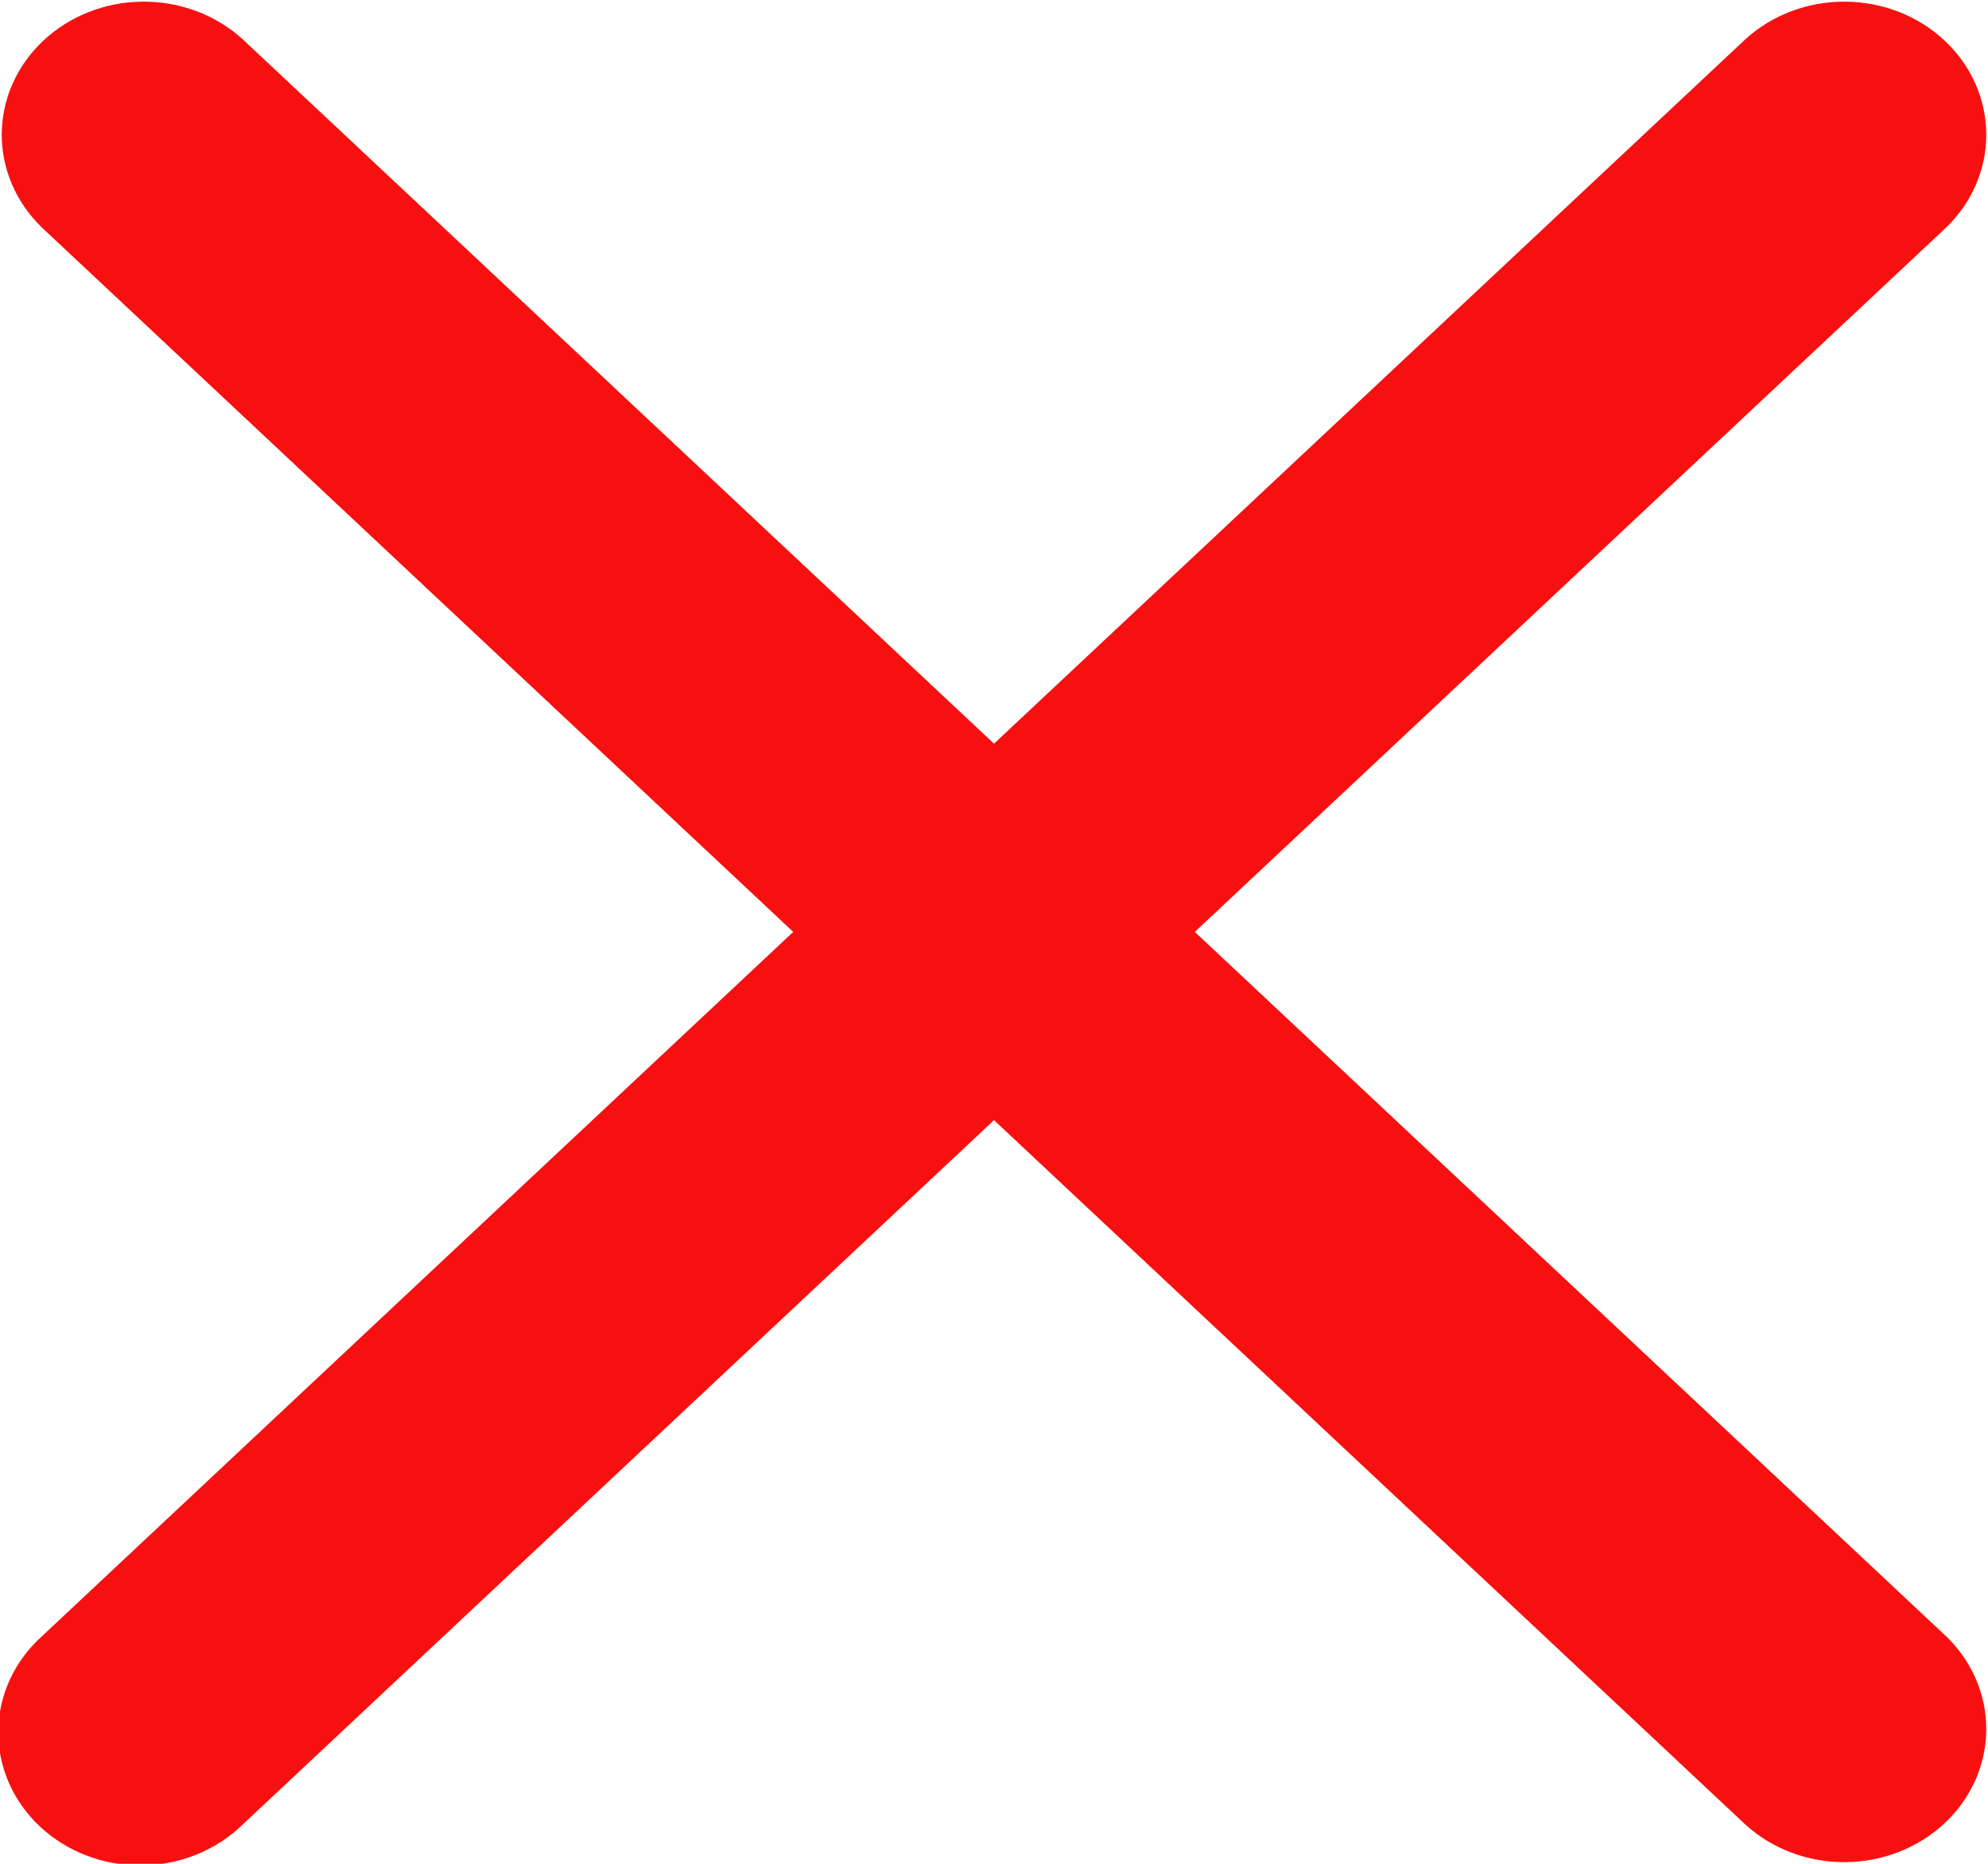 <svg width="48" height="45" viewBox="0 0 48 45" fill="none" xmlns="http://www.w3.org/2000/svg">
<g clip-path="url(#clip0_383_477)">
<path fill-rule="evenodd" clip-rule="evenodd" d="M5.853 0.942C5.206 0.356 4.34 0.032 3.441 0.04C2.542 0.047 1.682 0.385 1.046 0.981C0.411 1.577 0.05 2.383 0.042 3.226C0.035 4.069 0.38 4.881 1.005 5.487L19.152 22.5L1.005 39.513C0.677 39.81 0.416 40.164 0.236 40.557C0.057 40.949 -0.038 41.37 -0.042 41.797C-0.046 42.224 0.041 42.647 0.213 43.042C0.386 43.437 0.64 43.796 0.962 44.098C1.284 44.4 1.667 44.639 2.088 44.8C2.51 44.962 2.961 45.043 3.416 45.039C3.872 45.036 4.322 44.947 4.74 44.779C5.158 44.61 5.536 44.365 5.853 44.058L24 27.045L42.148 44.058C42.794 44.644 43.66 44.968 44.559 44.96C45.458 44.953 46.318 44.615 46.954 44.019C47.59 43.423 47.95 42.617 47.958 41.774C47.966 40.931 47.62 40.12 46.996 39.513L28.848 22.5L46.996 5.487C47.62 4.881 47.966 4.069 47.958 3.226C47.95 2.383 47.59 1.577 46.954 0.981C46.318 0.385 45.458 0.047 44.559 0.04C43.66 0.032 42.794 0.356 42.148 0.942L24 17.955L5.853 0.942Z" fill="#F81010"/>
</g>
<defs>
<clipPath id="clip0_383_477">
<rect width="48" height="45" fill="white"/>
</clipPath>
</defs>
</svg>
